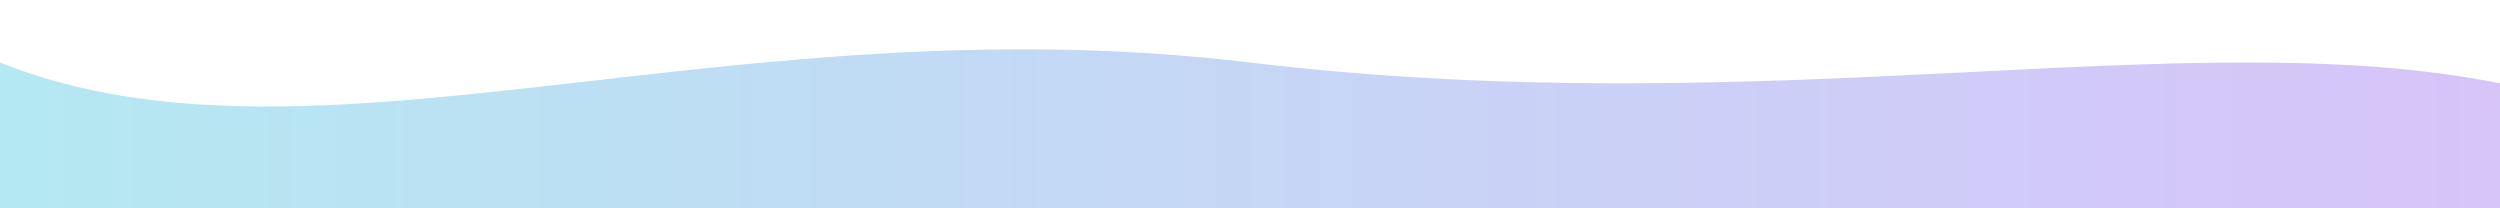 <svg xmlns="http://www.w3.org/2000/svg" viewBox="0 0 1200 100" preserveAspectRatio="none">
  <defs>
    <linearGradient id="g" x1="0" x2="1">
      <stop offset="0%" stop-color="#06b6d4" stop-opacity="0.3"/>
      <stop offset="100%" stop-color="#7c3aed" stop-opacity="0.3"/>
    </linearGradient>
  </defs>
  <path d="M0 30 C150 90 350 0 600 30 C850 60 1050 10 1200 40 L1200 100 L0 100 Z" fill="url(#g)" />
</svg>
